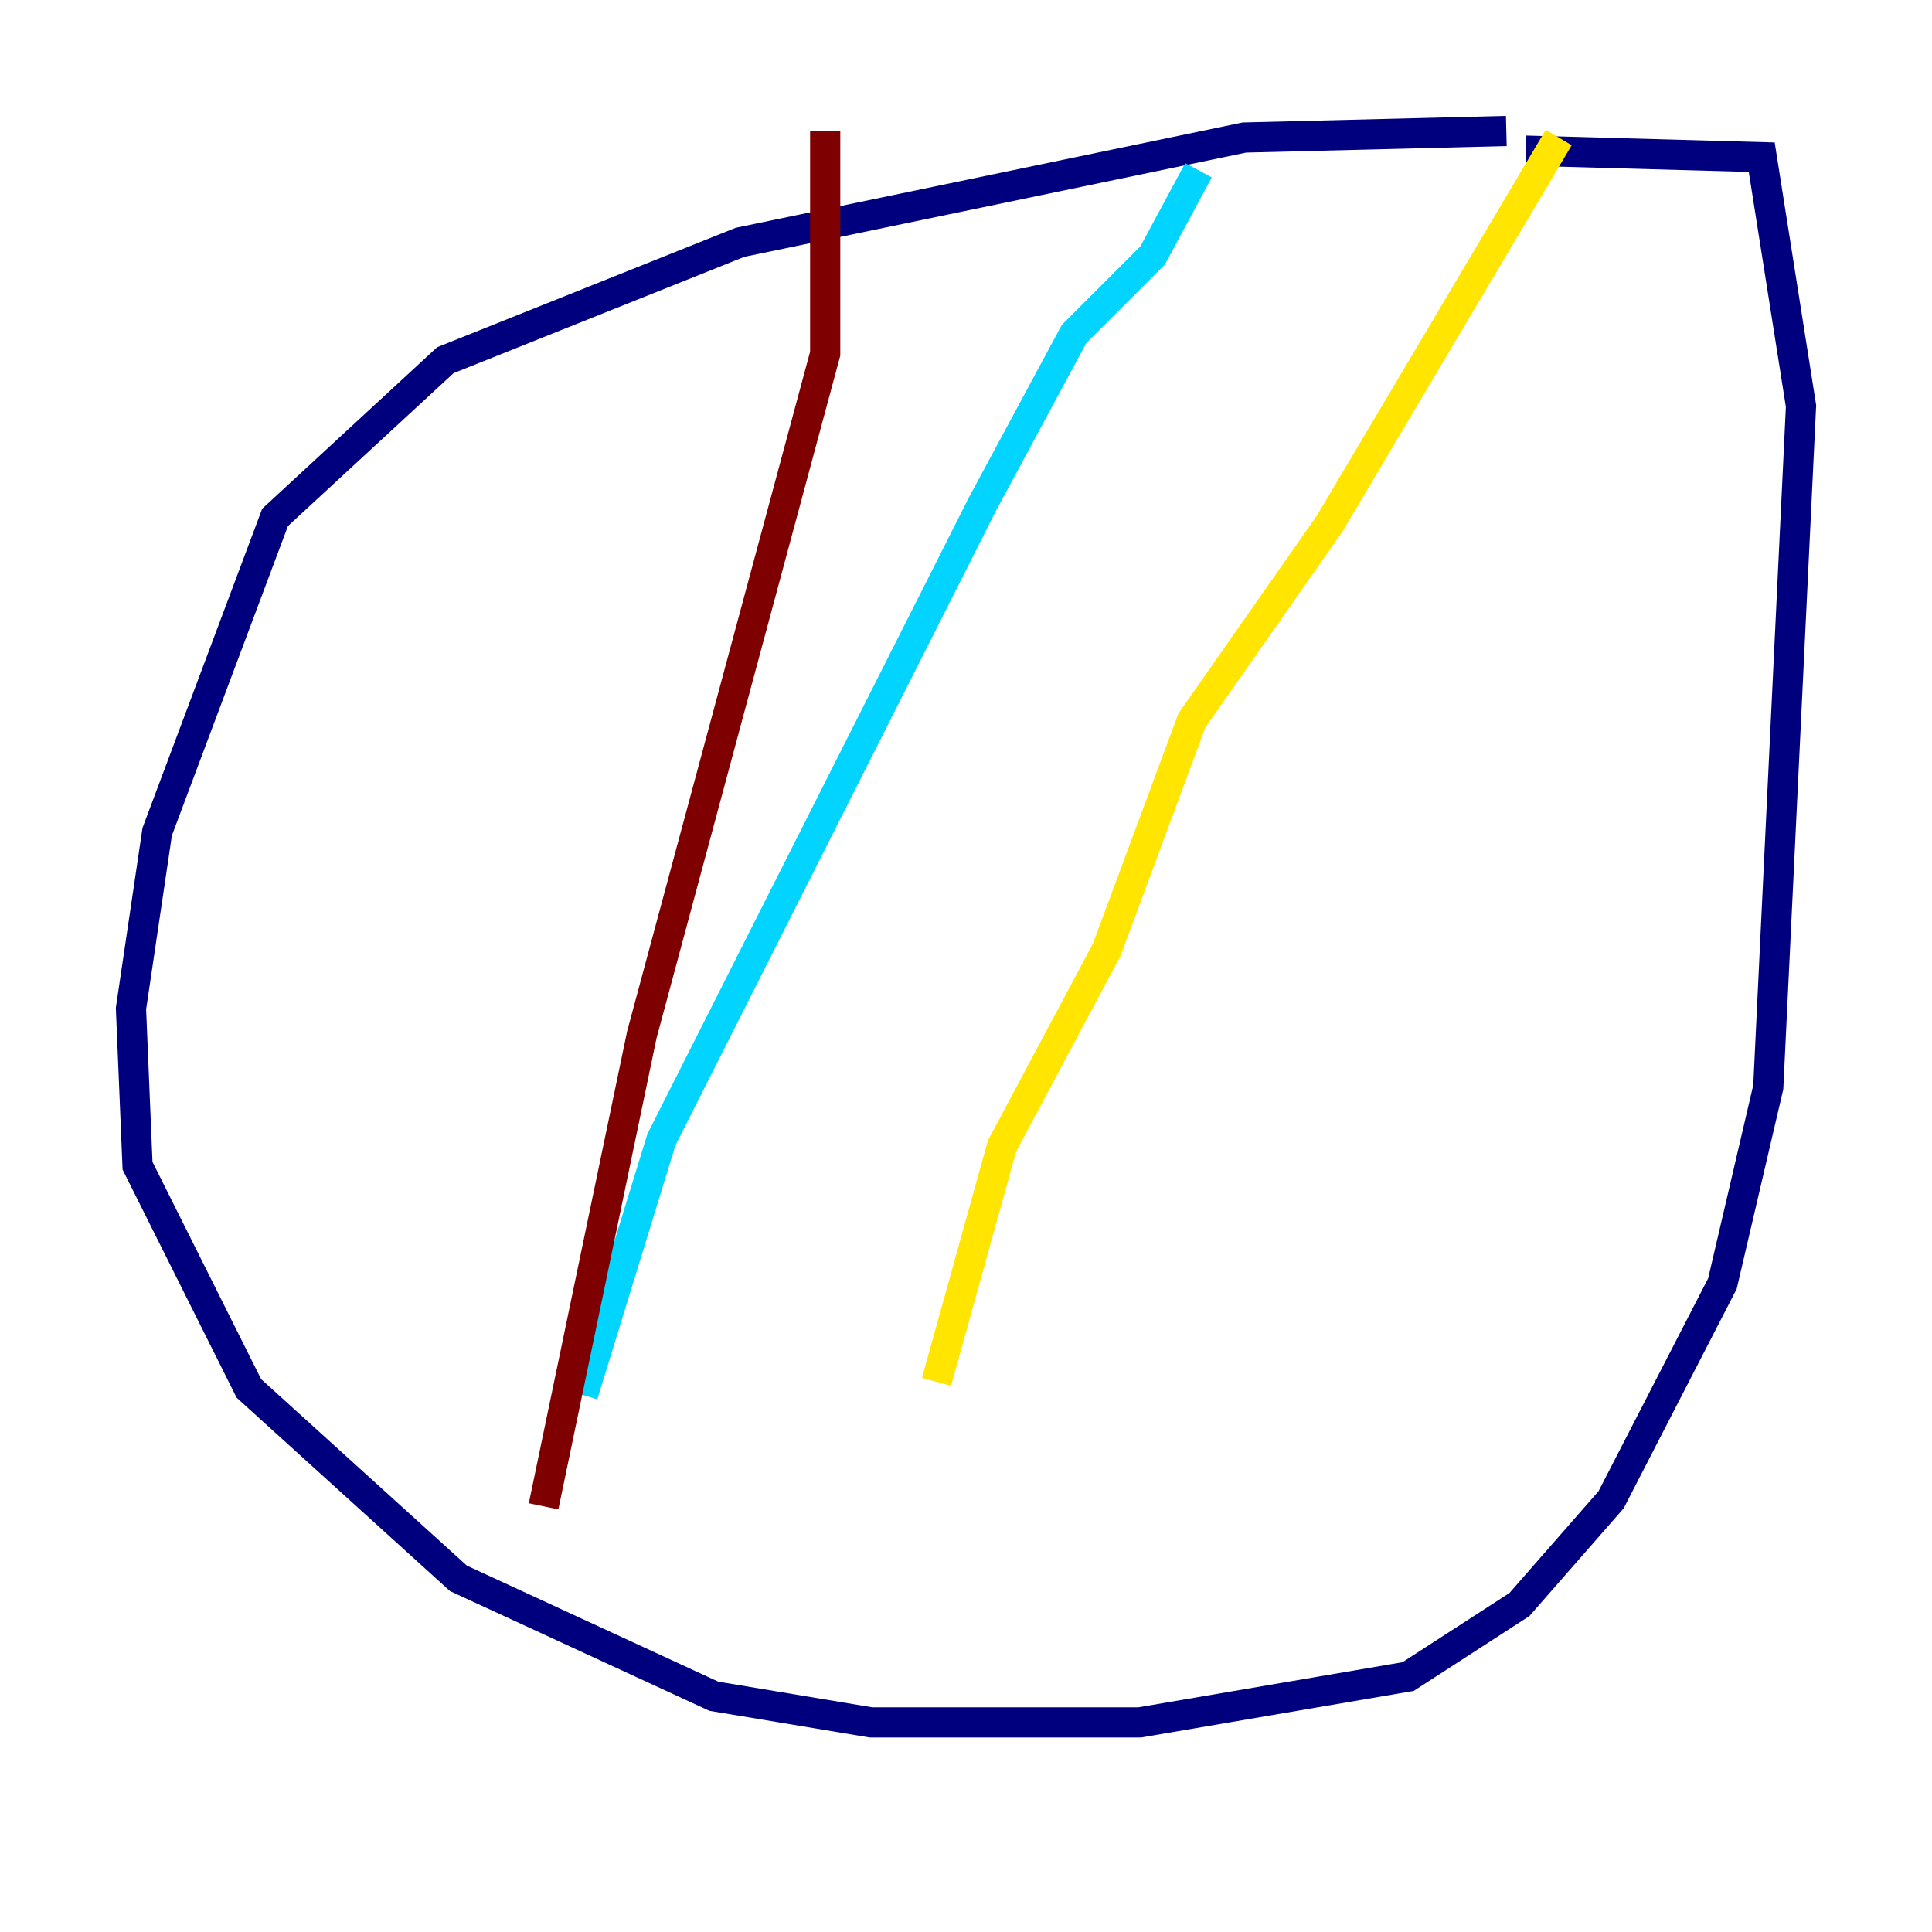 <?xml version="1.0" encoding="utf-8" ?>
<svg baseProfile="tiny" height="128" version="1.2" viewBox="0,0,128,128" width="128" xmlns="http://www.w3.org/2000/svg" xmlns:ev="http://www.w3.org/2001/xml-events" xmlns:xlink="http://www.w3.org/1999/xlink"><defs /><polyline fill="none" points="99.797,8.678 82.441,9.112 49.031,16.054 29.505,23.864 18.224,34.278 10.414,55.105 8.678,66.82 9.112,77.234 16.488,91.986 30.373,104.57 47.295,112.38 57.709,114.115 75.498,114.115 93.288,111.078 100.664,106.305 106.739,99.363 114.115,85.044 117.153,72.027 119.322,26.902 116.719,10.414 101.098,9.98" stroke="#00007f" stroke-width="2" /><polyline fill="none" points="79.403,11.281 76.366,16.922 71.159,22.129 65.085,33.41 43.824,75.498 38.617,92.42" stroke="#00d4ff" stroke-width="2" /><polyline fill="none" points="103.268,9.112 88.081,34.712 78.969,47.729 73.329,62.915 66.386,75.932 62.047,91.552" stroke="#ffe500" stroke-width="2" /><polyline fill="none" points="54.671,8.678 54.671,23.43 42.522,68.556 36.014,99.797" stroke="#7f0000" stroke-width="2" /></svg>